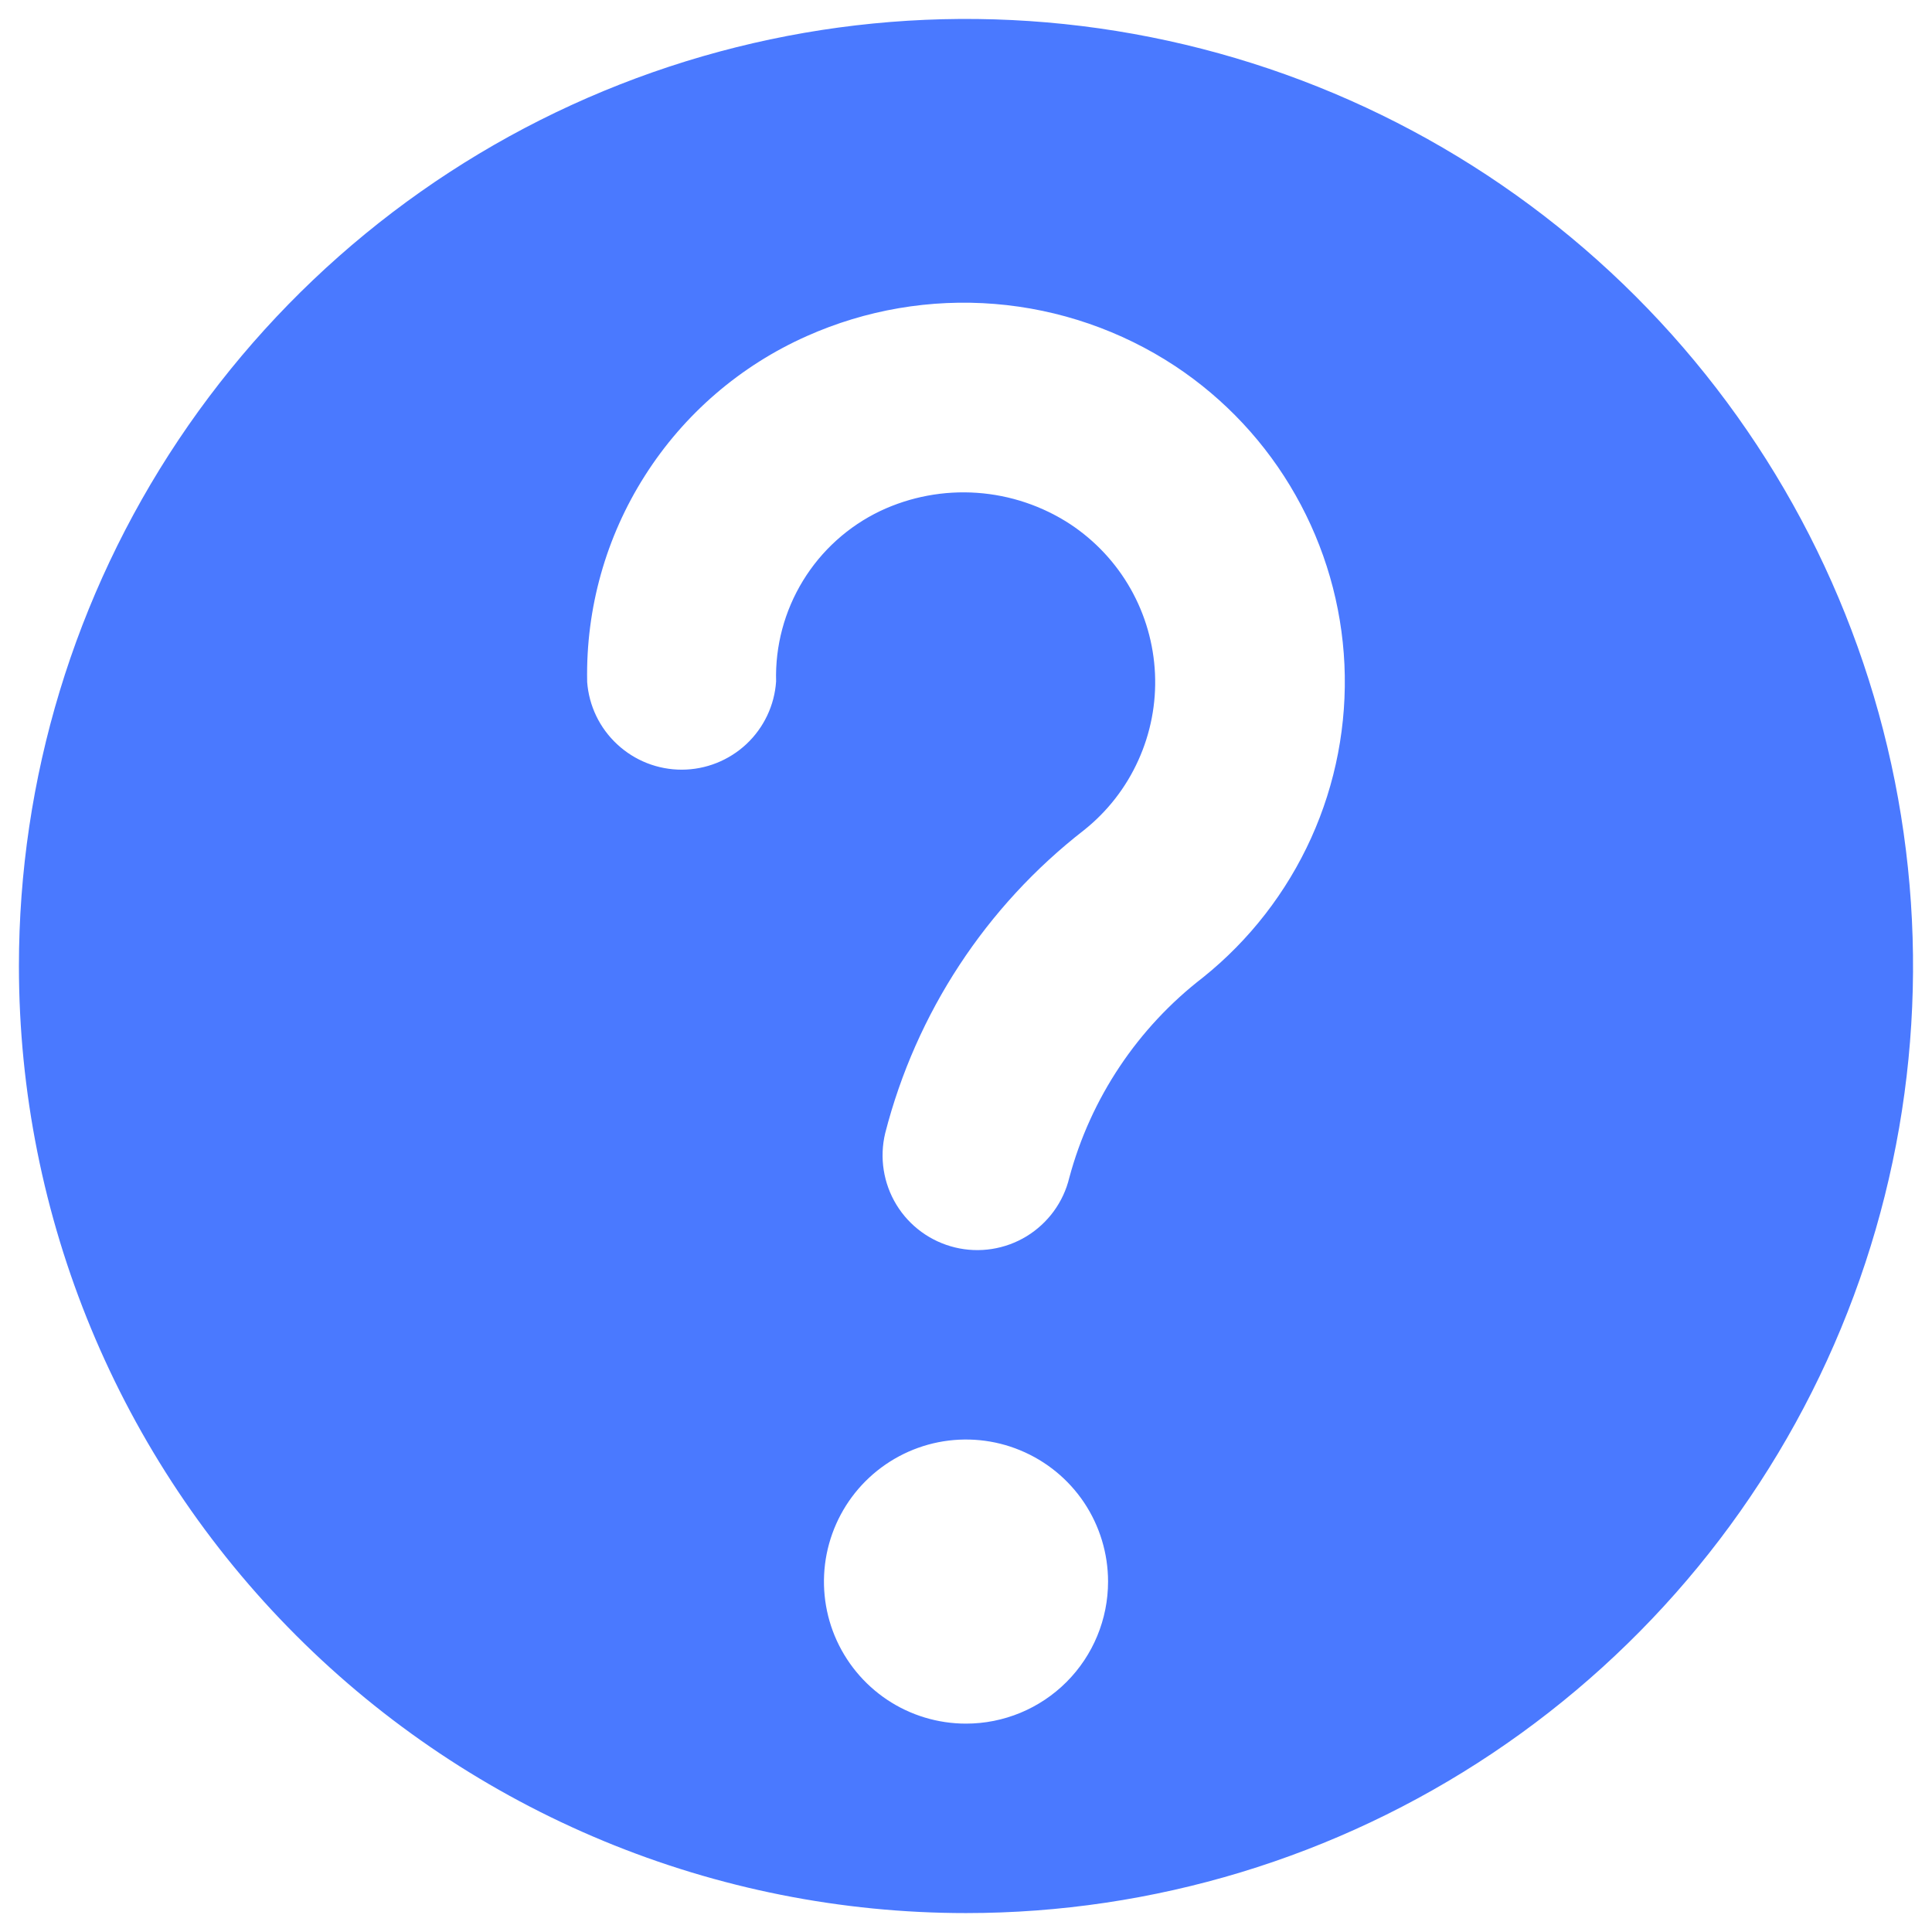 <svg width="34" height="34" viewBox="0 0 34 34" fill="none" xmlns="http://www.w3.org/2000/svg">
<path d="M17 33.667C20.296 33.667 23.519 32.689 26.259 30.858C29 29.026 31.137 26.424 32.398 23.378C33.66 20.333 33.989 16.982 33.346 13.748C32.703 10.515 31.116 7.546 28.785 5.215C26.454 2.884 23.485 1.297 20.252 0.654C17.018 0.01 13.667 0.341 10.622 1.602C7.577 2.863 4.974 5 3.142 7.74C1.311 10.481 0.333 13.704 0.333 17C0.333 21.42 2.089 25.66 5.215 28.785C6.763 30.333 8.6 31.56 10.622 32.398C12.644 33.236 14.811 33.667 17 33.667ZM17 30.333C16.506 30.333 16.022 30.187 15.611 29.912C15.2 29.637 14.88 29.247 14.69 28.79C14.501 28.333 14.452 27.831 14.548 27.346C14.645 26.861 14.883 26.415 15.232 26.066C15.582 25.716 16.027 25.478 16.512 25.381C16.997 25.285 17.5 25.334 17.957 25.524C18.413 25.713 18.804 26.033 19.079 26.444C19.353 26.855 19.5 27.339 19.5 27.833C19.5 28.496 19.237 29.132 18.768 29.601C18.299 30.07 17.663 30.333 17 30.333ZM10.333 11.99C10.309 10.71 10.662 9.45 11.35 8.37C12.037 7.289 13.028 6.435 14.198 5.915C15.236 5.452 16.374 5.257 17.507 5.349C18.639 5.441 19.731 5.817 20.68 6.442C21.555 7.021 22.282 7.799 22.799 8.713C23.317 9.626 23.612 10.648 23.66 11.697C23.707 12.746 23.507 13.791 23.074 14.748C22.641 15.704 21.989 16.545 21.17 17.202C20.021 18.087 19.195 19.325 18.818 20.725C18.715 21.155 18.444 21.525 18.067 21.756C17.69 21.986 17.236 22.057 16.807 21.953C16.377 21.849 16.006 21.579 15.776 21.202C15.546 20.825 15.475 20.371 15.578 19.942C16.121 17.825 17.352 15.948 19.078 14.608C19.489 14.28 19.816 13.86 20.032 13.381C20.249 12.903 20.35 12.38 20.326 11.855C20.302 11.33 20.155 10.818 19.896 10.361C19.637 9.904 19.273 9.515 18.835 9.225C18.344 8.904 17.779 8.714 17.194 8.673C16.608 8.632 16.022 8.742 15.492 8.992C14.929 9.261 14.456 9.688 14.131 10.22C13.805 10.753 13.641 11.368 13.658 11.992C13.63 12.412 13.443 12.806 13.135 13.095C12.827 13.383 12.421 13.544 12 13.545C11.578 13.546 11.172 13.387 10.863 13.1C10.553 12.814 10.364 12.421 10.333 12V11.99Z" fill="#4A79FF"/>
</svg>
